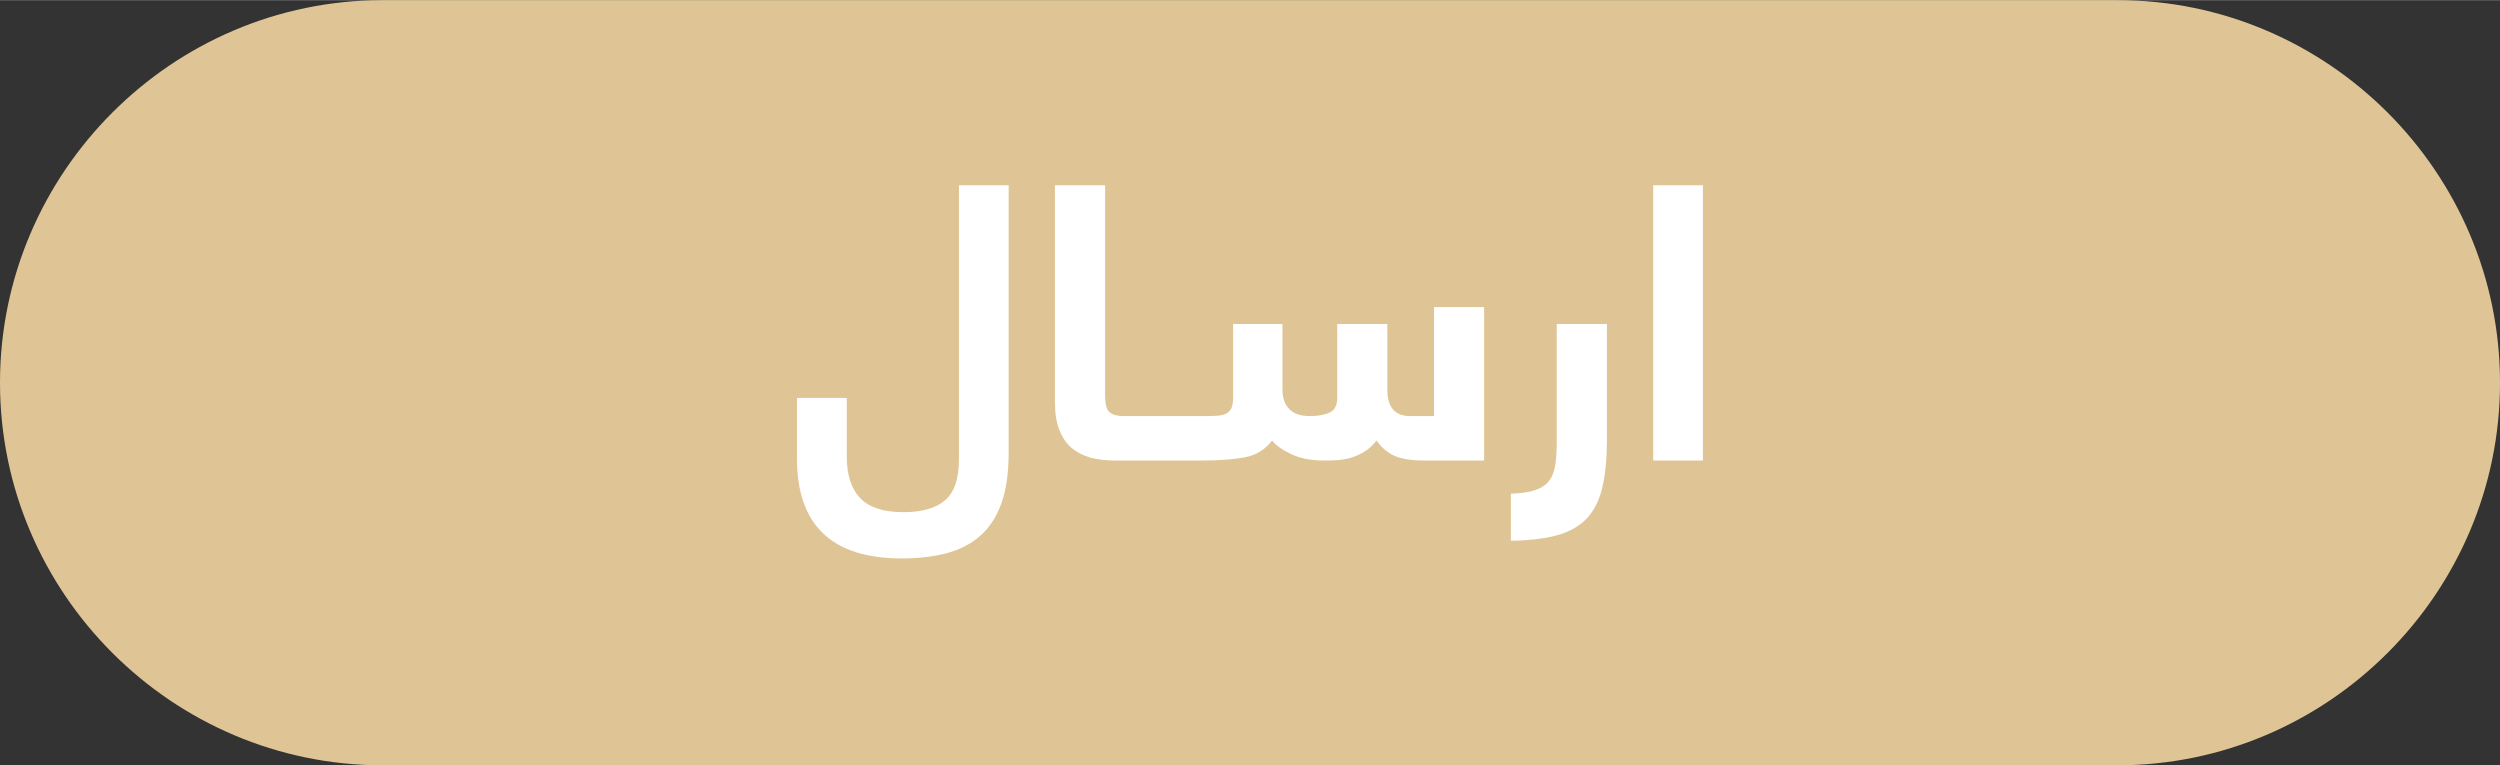 <?xml version="1.0" encoding="UTF-8"?>
<!DOCTYPE svg PUBLIC "-//W3C//DTD SVG 1.1//EN" "http://www.w3.org/Graphics/SVG/1.1/DTD/svg11.dtd">
<!-- Creator: CorelDRAW X7 -->
<svg xmlns="http://www.w3.org/2000/svg" xml:space="preserve" width="2.701in" height="0.827in" version="1.1" style="shape-rendering:geometricPrecision; text-rendering:geometricPrecision; image-rendering:optimizeQuality; fill-rule:evenodd; clip-rule:evenodd"
viewBox="0 0 27011 8267"
 xmlns:xlink="http://www.w3.org/1999/xlink">
 <rect x="0" y="0" width="27011" height="8267" fill="#333333" stroke="none"/>
 <defs>
  <style type="text/css">
   <![CDATA[
    .fil0 {fill:#DFC595}
    .fil1 {fill:white;fill-rule:nonzero}
   ]]>
  </style>
 </defs>
 <g id="Layer_x0020_1">
  <g id="_2508736006672">
   <path class="fil0" d="M4134 0l18743 0c2274,0 4134,1861 4134,4134 0,2273 -1861,4133 -4134,4133l-18743 0c-2274,0 -4134,-1860 -4134,-4133 0,-2274 1860,-4134 4134,-4134z"/>
   <path class="fil1" d="M10898 4886c0,220 -26,404 -79,551 -53,147 -129,264 -229,351 -100,88 -221,150 -364,188 -143,37 -304,56 -481,56 -756,0 -1134,-359 -1134,-1078l0 -656 538 0 0 635c0,194 47,342 143,445 96,102 252,154 469,154 203,0 354,-44 452,-130 99,-86 148,-233 148,-441l0 -2961 537 0 0 2886zm1483 -162c0,94 -13,160 -40,196 -26,36 -67,54 -123,54l-175 0c-95,0 -182,-10 -260,-31 -79,-22 -147,-57 -204,-104 -57,-48 -101,-113 -133,-194 -32,-80 -48,-180 -48,-300l0 -2345 542 0 0 2270c0,98 17,159 51,185 35,26 84,39 148,39l79 0c22,0 43,2 62,7 20,5 38,15 53,29 16,15 28,38 36,68 8,31 12,72 12,126zm-167 250c-21,0 -42,-2 -62,-6 -20,-4 -37,-14 -53,-29 -15,-16 -27,-39 -36,-70 -8,-30 -11,-72 -11,-125 0,-95 13,-160 39,-196 27,-37 68,-54 123,-54l617 0c21,0 42,2 61,7 20,5 38,15 53,29 16,15 28,38 36,68 8,31 12,72 12,126 0,94 -13,160 -39,196 -27,36 -68,54 -123,54l-617 0zm787 -480c62,0 112,-1 152,-4 40,-3 73,-11 98,-24 25,-14 43,-34 55,-61 11,-26 17,-63 17,-111l0 -795 533 0 0 708c0,89 24,159 73,211 47,50 123,76 226,76 81,0 149,-12 207,-37 58,-24 86,-78 86,-163l0 -795 541 0 0 708c0,191 83,287 246,287l259 0 0 -1178 541 0 0 1658 -637 0c-148,0 -259,-17 -335,-52 -75,-35 -138,-89 -190,-164 -42,53 -87,94 -134,122 -47,29 -97,50 -147,65 -50,14 -99,22 -147,25 -48,3 -94,4 -139,4 -141,0 -260,-23 -357,-70 -95,-45 -164,-94 -205,-146 -74,98 -172,158 -292,181 -120,23 -273,35 -459,35l-162 0c-22,0 -43,-2 -62,-6 -20,-4 -38,-14 -54,-29 -15,-16 -27,-39 -35,-70 -8,-30 -12,-72 -12,-125 0,-95 13,-160 40,-196 26,-37 67,-54 123,-54l170 0zm3819 -995l542 0 0 1241c0,199 -15,369 -46,508 -31,140 -84,253 -160,339 -76,86 -181,149 -316,190 -135,39 -307,61 -516,64l0 -509c111,-3 200,-16 268,-40 67,-24 117,-58 150,-106 34,-46 55,-107 64,-181 10,-73 14,-162 14,-265l0 -1241zm1579 -1499l0 2974 -537 0 0 -2974 537 0z"/>
  </g>
 </g>
</svg>
